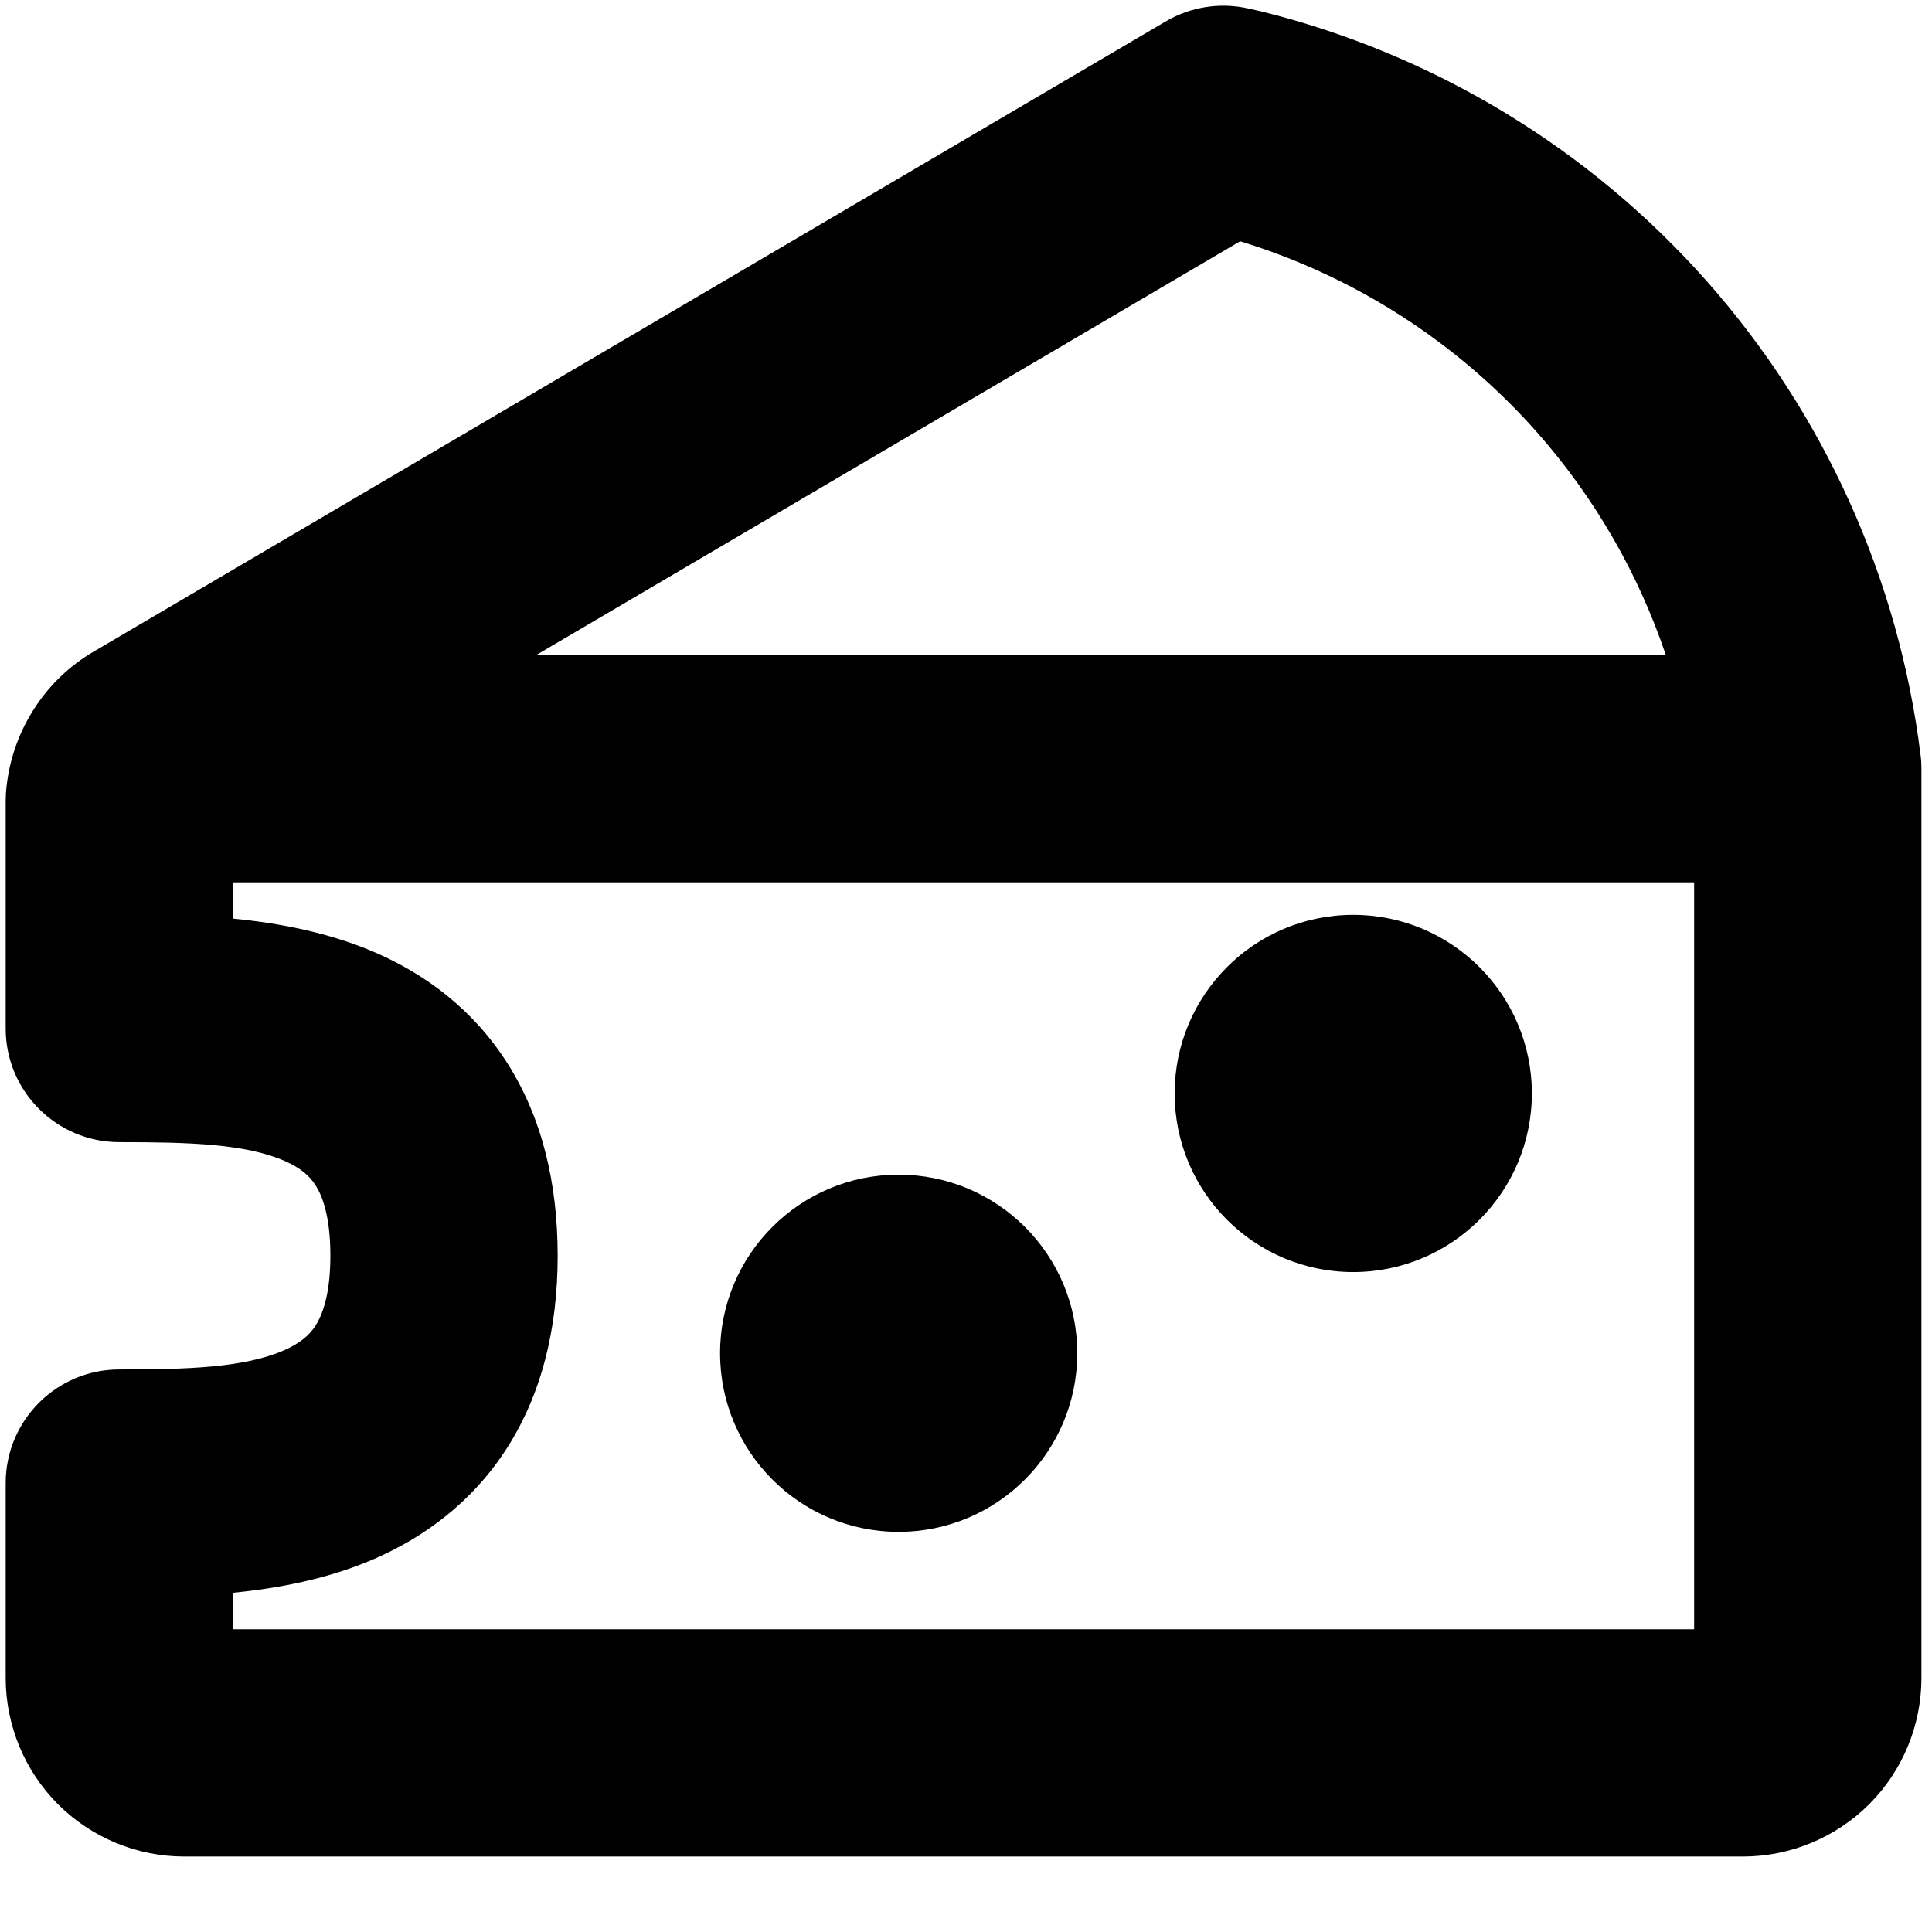 <svg width="17" height="17" viewBox="0 0 17 17" fill="none" xmlns="http://www.w3.org/2000/svg">
  <path
    d="M11.907 10.193C12.223 10.193 12.479 9.937 12.479 9.621C12.479 9.306 12.223 9.05 11.907 9.05C11.592 9.05 11.336 9.306 11.336 9.621C11.336 9.937 11.592 10.193 11.907 10.193Z"
    fill="black" />
  <path
    d="M7.907 12.479C8.223 12.479 8.479 12.223 8.479 11.907C8.479 11.592 8.223 11.336 7.907 11.336C7.592 11.336 7.336 11.592 7.336 11.907C7.336 12.223 7.592 12.479 7.907 12.479Z"
    fill="black" />
  <path fill-rule="evenodd" clip-rule="evenodd"
    d="M10.258 0.188C10.476 0.06 10.734 0.019 10.981 0.074L11.084 0.097C11.093 0.099 11.101 0.101 11.11 0.103C12.622 0.481 13.985 1.307 15.018 2.474C16.051 3.641 16.707 5.094 16.899 6.641C16.905 6.682 16.907 6.723 16.907 6.764V14.764C16.907 15.181 16.742 15.581 16.447 15.876C16.152 16.17 15.752 16.336 15.336 16.336H1.621C1.205 16.336 0.805 16.17 0.51 15.876C0.216 15.581 0.05 15.181 0.05 14.764V13.05C0.05 12.498 0.498 12.05 1.05 12.05C1.651 12.05 2.145 12.035 2.496 11.883C2.641 11.82 2.723 11.748 2.776 11.665C2.831 11.579 2.907 11.403 2.907 11.05C2.907 10.693 2.832 10.516 2.777 10.43C2.725 10.348 2.647 10.278 2.506 10.216C2.162 10.065 1.671 10.05 1.05 10.05C0.498 10.05 0.05 9.602 0.05 9.05V7.05C0.05 7.028 0.051 7.005 0.052 6.983C0.07 6.725 0.151 6.475 0.288 6.256C0.423 6.038 0.61 5.857 0.832 5.729L10.258 0.188ZM2.05 7.764V8.083C2.456 8.122 2.9 8.206 3.308 8.384C3.739 8.572 4.161 8.877 4.466 9.358C4.768 9.834 4.907 10.407 4.907 11.05C4.907 11.697 4.764 12.271 4.457 12.748C4.148 13.227 3.723 13.53 3.293 13.717C2.888 13.893 2.45 13.976 2.05 14.015V14.336H14.907V7.764H2.05ZM14.658 5.764C14.415 5.044 14.03 4.375 13.521 3.8C12.821 3.01 11.918 2.431 10.912 2.123L4.718 5.764H14.658ZM11.907 10.05C12.144 10.05 12.336 9.858 12.336 9.621C12.336 9.385 12.144 9.193 11.907 9.193C11.67 9.193 11.479 9.385 11.479 9.621C11.479 9.858 11.671 10.05 11.907 10.05ZM10.336 9.621C10.336 8.754 11.039 8.05 11.907 8.05C12.775 8.05 13.479 8.754 13.479 9.621C13.479 10.489 12.775 11.193 11.907 11.193C11.039 11.193 10.336 10.489 10.336 9.621ZM7.907 12.336C8.144 12.336 8.336 12.144 8.336 11.907C8.336 11.671 8.144 11.479 7.907 11.479C7.67 11.479 7.479 11.671 7.479 11.907C7.479 12.144 7.67 12.336 7.907 12.336ZM6.336 11.907C6.336 11.039 7.039 10.336 7.907 10.336C8.775 10.336 9.479 11.039 9.479 11.907C9.479 12.775 8.775 13.479 7.907 13.479C7.039 13.479 6.336 12.775 6.336 11.907Z"
    fill="black" />
</svg>
